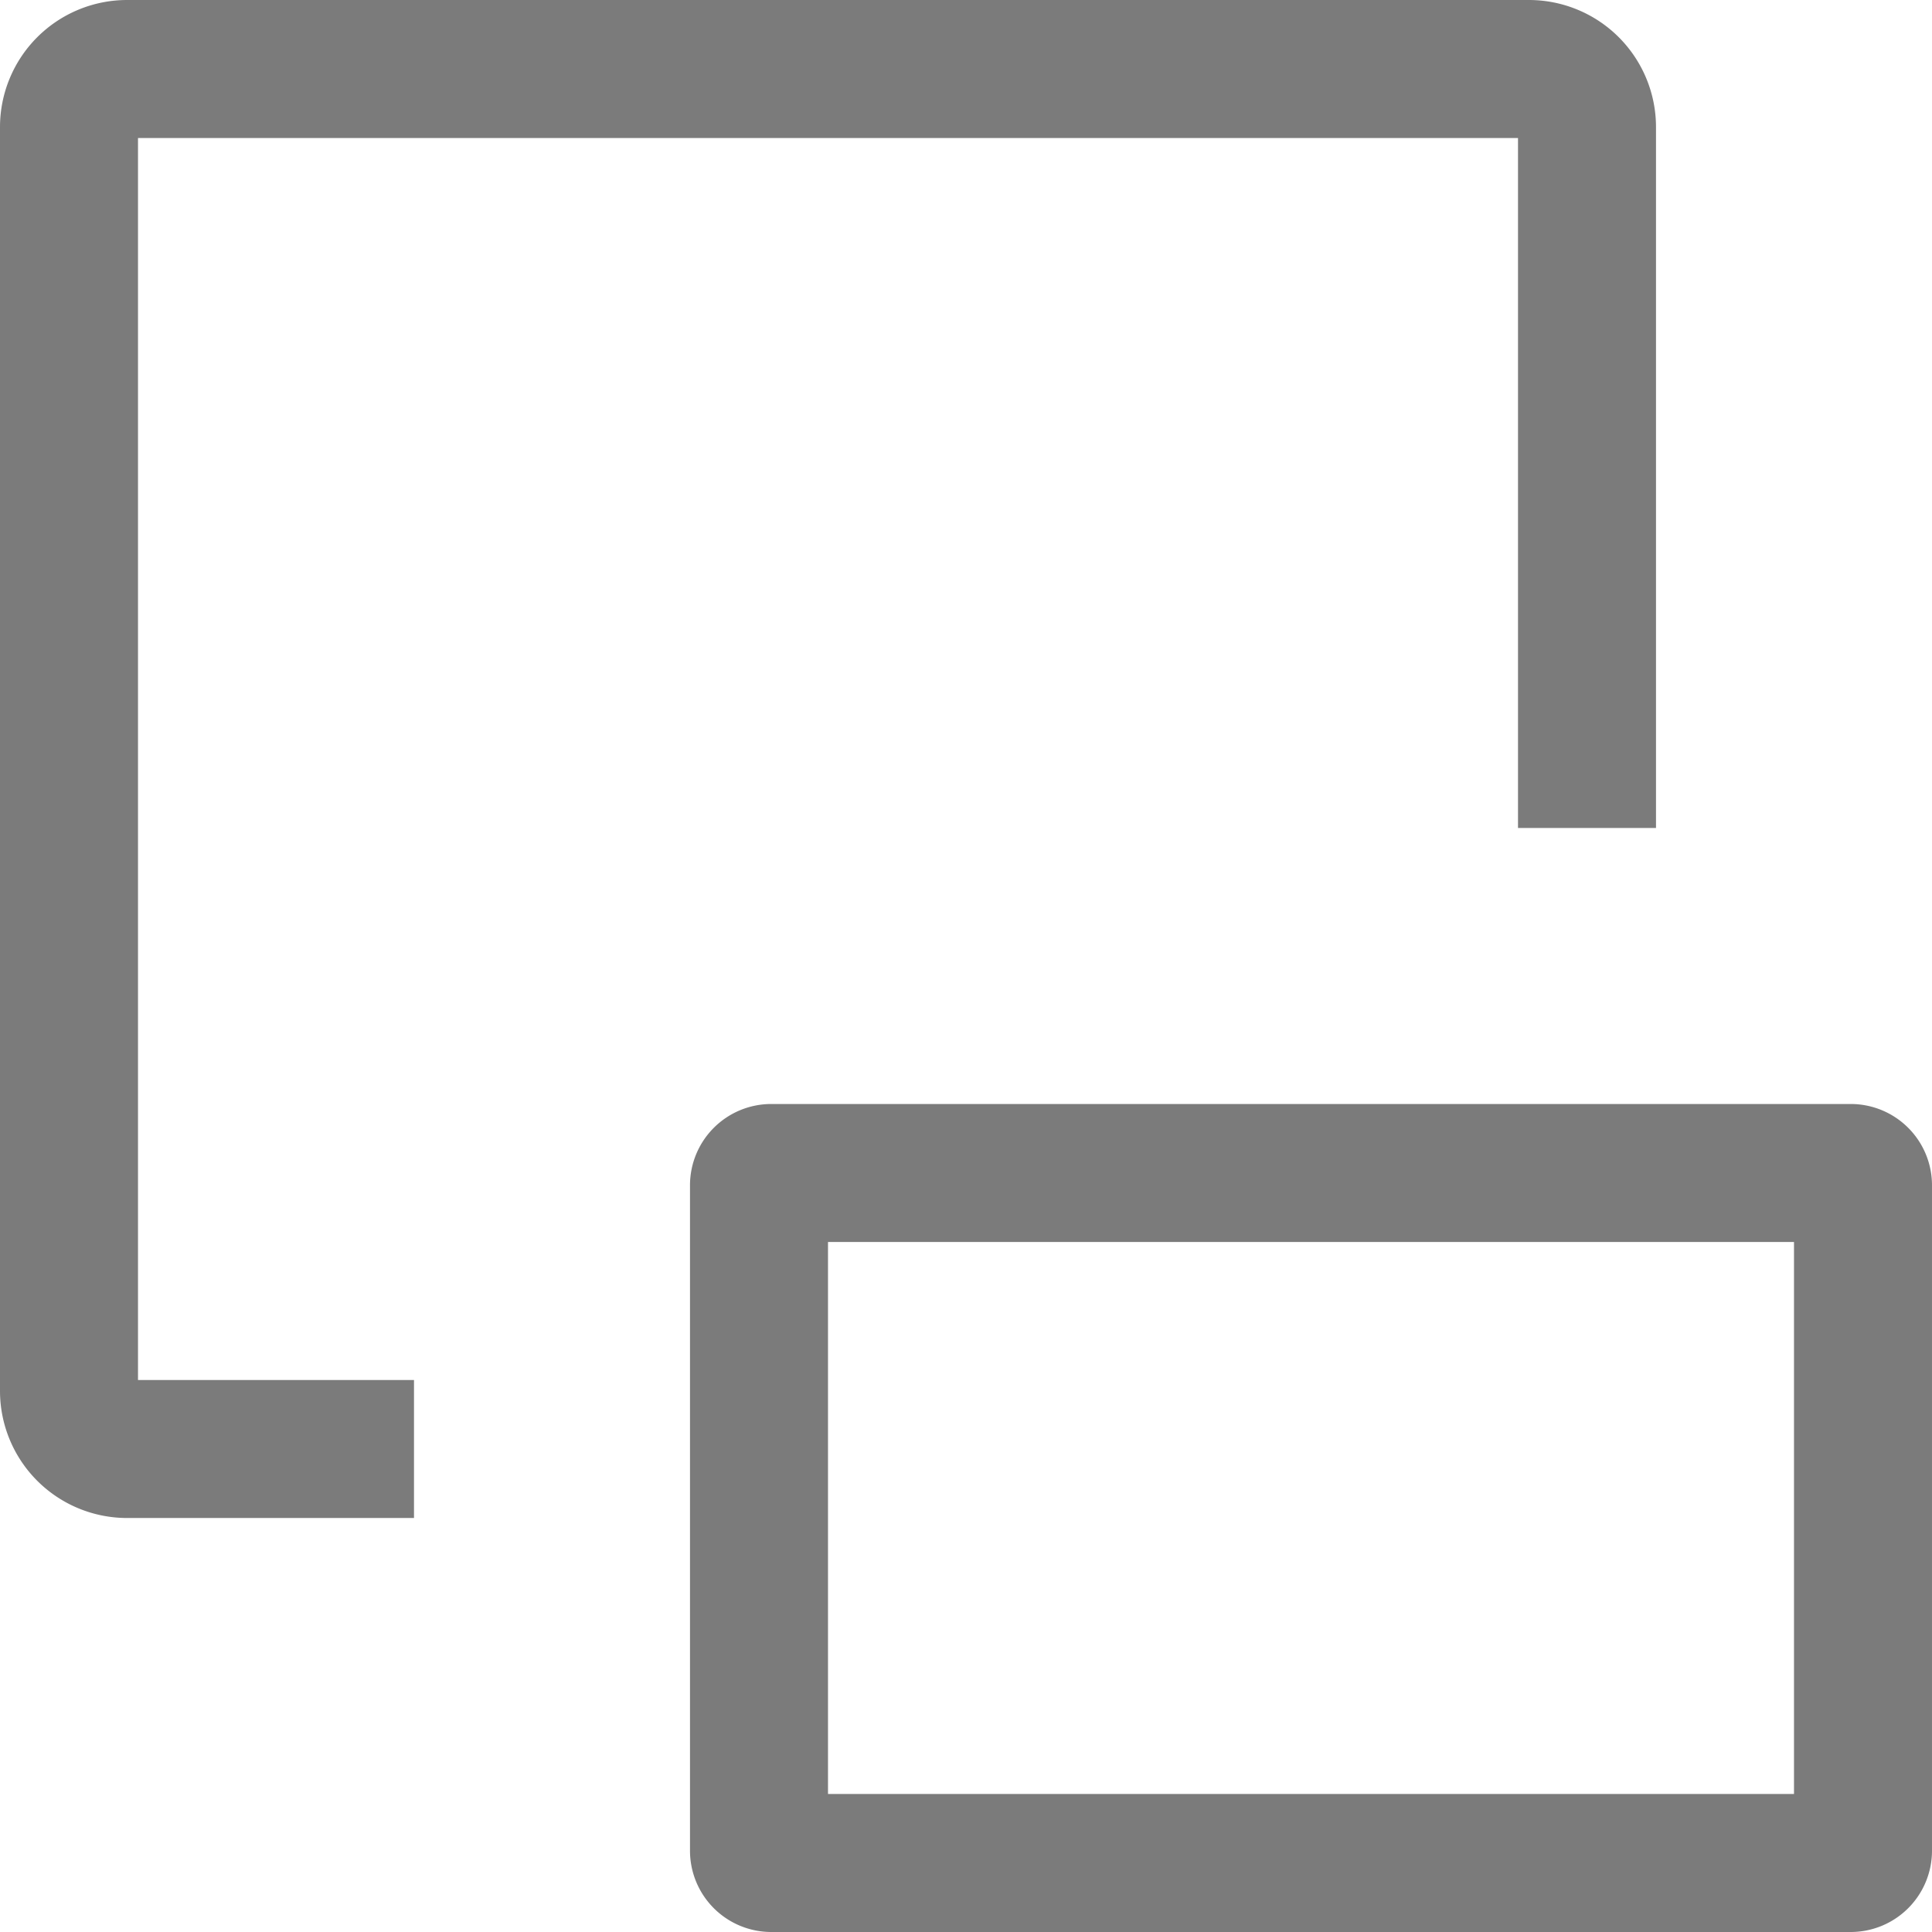 <?xml version="1.0" standalone="no"?><!DOCTYPE svg PUBLIC "-//W3C//DTD SVG 1.1//EN" "http://www.w3.org/Graphics/SVG/1.1/DTD/svg11.dtd"><svg t="1636477268853" class="icon" viewBox="0 0 1024 1024" version="1.1" xmlns="http://www.w3.org/2000/svg" p-id="36202" xmlns:xlink="http://www.w3.org/1999/xlink" width="64" height="64"><defs><style type="text/css"></style></defs><path d="M804.571 73.143v365.714h73.143V67.365A67.365 67.365 0 0 0 810.35 0H67.365A67.365 67.365 0 0 0 0 67.365v669.842A67.365 67.365 0 0 0 67.365 804.571H219.429v-73.143H73.143V73.143h731.429" fill="#7B7B7B" p-id="36203"></path><path d="M950.857 658.286v292.571H438.857V658.286h512m30.062-73.143H408.795A43.081 43.081 0 0 0 365.714 628.224v352.695a43.081 43.081 0 0 0 43.081 43.081h572.123a43.081 43.081 0 0 0 43.081-43.081V628.224A43.081 43.081 0 0 0 980.919 585.143z" fill="#7B7B7B" p-id="36204"></path></svg>